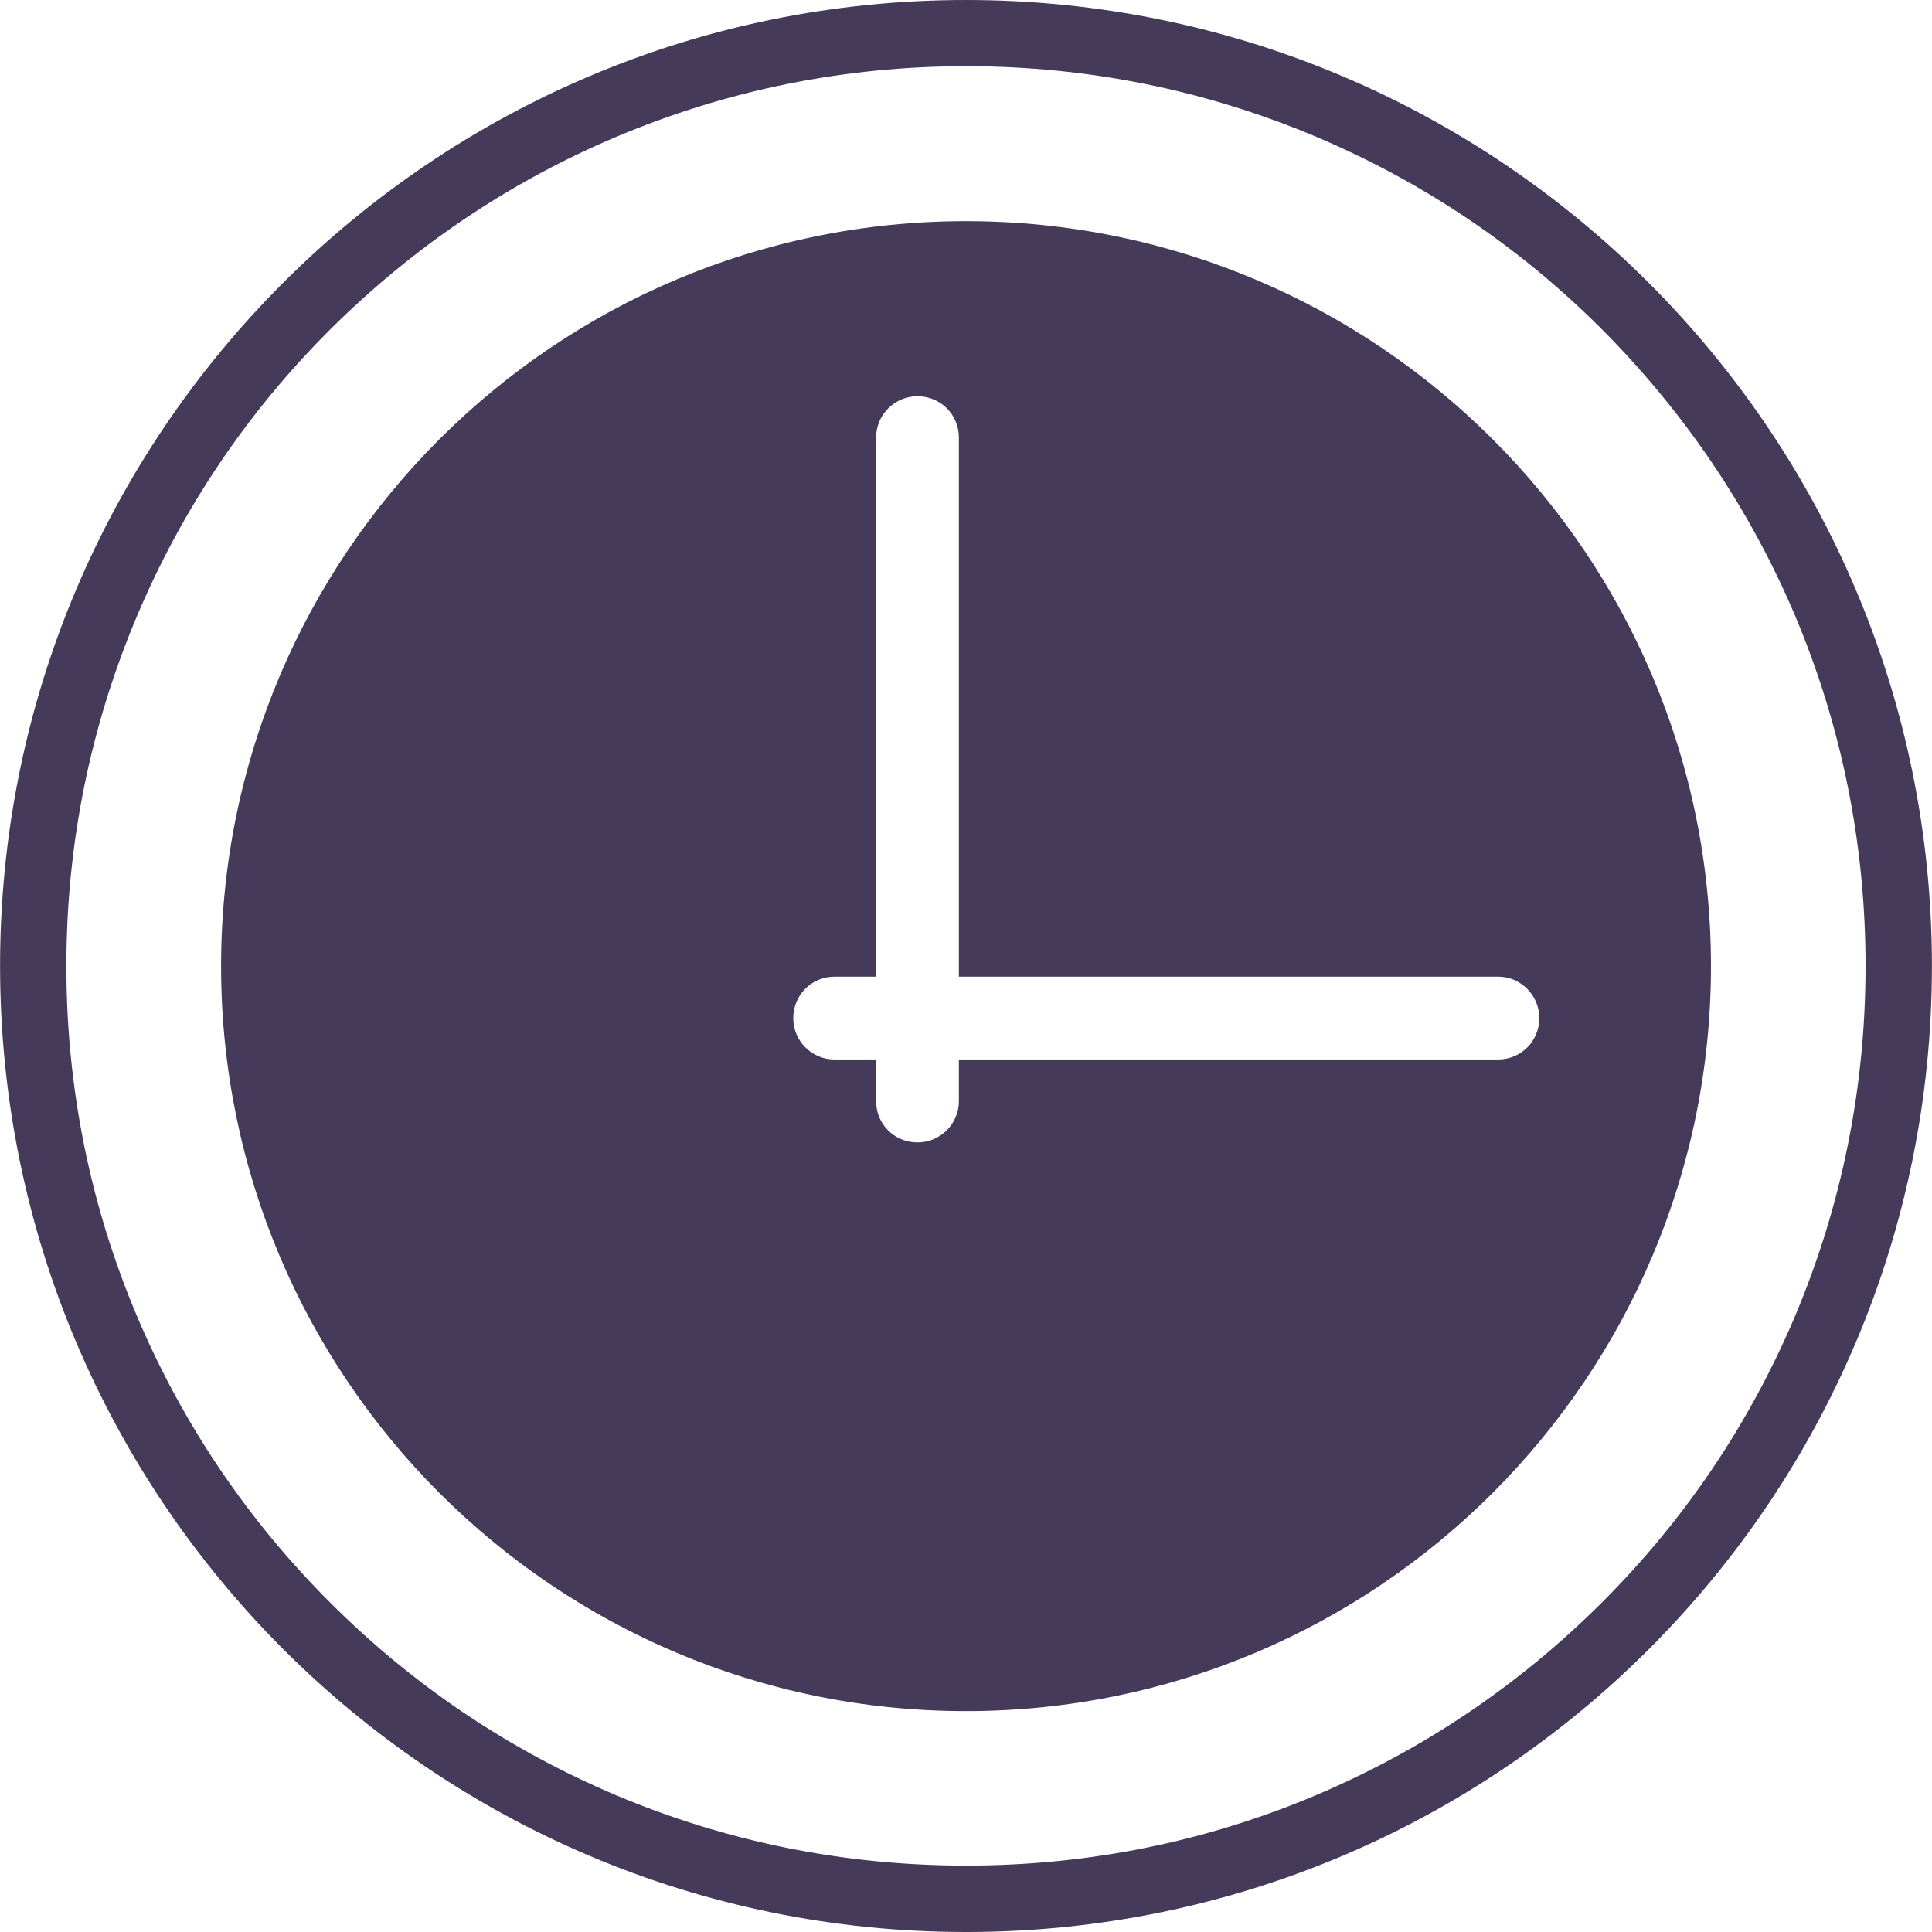 <?xml version="1.0" encoding="utf-8"?>
<!-- Generator: Adobe Illustrator 16.0.0, SVG Export Plug-In . SVG Version: 6.00 Build 0)  -->
<!DOCTYPE svg PUBLIC "-//W3C//DTD SVG 1.1//EN" "http://www.w3.org/Graphics/SVG/1.1/DTD/svg11.dtd">
<svg version="1.1" id="图层_1" xmlns="http://www.w3.org/2000/svg" xmlns:xlink="http://www.w3.org/1999/xlink" x="0px" y="0px"
	 width="28.347px" height="28.347px" viewBox="0 0 28.347 28.347" enable-background="new 0 0 28.347 28.347" xml:space="preserve">
<g>
	<path fill="#453A59" d="M14.173,3.245c-6.036,0-10.929,4.895-10.929,10.93c0,6.036,4.895,10.931,10.929,10.931
		c6.036,0,10.931-4.896,10.931-10.931C25.104,8.138,20.209,3.245,14.173,3.245L14.173,3.245z M22.585,14.938
		c0,0.34-0.269,0.607-0.604,0.607h-7.912v0.613c0,0.332-0.272,0.604-0.607,0.604c-0.34,0-0.607-0.269-0.607-0.604v-0.613h-0.612
		c-0.332,0-0.604-0.271-0.604-0.607c0-0.338,0.269-0.608,0.604-0.608h0.612V6.419c0-0.333,0.271-0.605,0.607-0.605
		c0.339,0,0.607,0.27,0.607,0.605v7.911h7.912C22.313,14.33,22.585,14.602,22.585,14.938L22.585,14.938z M14.173,0
		C6.348,0,0.001,6.346,0.001,14.171c0,7.825,6.345,14.176,14.172,14.176c7.829,0,14.173-6.348,14.173-14.173
		C28.346,6.349,21.998,0,14.173,0L14.173,0z M23.508,23.508c-1.214,1.213-2.623,2.164-4.196,2.83
		c-1.624,0.688-3.354,1.035-5.139,1.035s-3.511-0.348-5.139-1.035c-1.572-0.666-2.984-1.617-4.195-2.83
		c-1.213-1.213-2.163-2.623-2.828-4.194c-0.688-1.625-1.037-3.354-1.037-5.139s0.349-3.511,1.037-5.139
		C2.676,7.464,3.626,6.051,4.839,4.84c1.215-1.21,2.623-2.164,4.195-2.829c1.628-0.688,3.354-1.04,5.139-1.04
		s3.511,0.349,5.139,1.036c1.573,0.666,2.986,1.616,4.196,2.829c1.208,1.214,2.163,2.623,2.829,4.195
		c0.687,1.628,1.035,3.359,1.035,5.142c0,1.785-0.349,3.511-1.035,5.139C25.671,20.885,24.72,22.297,23.508,23.508L23.508,23.508z"
		/>
</g>
</svg>
